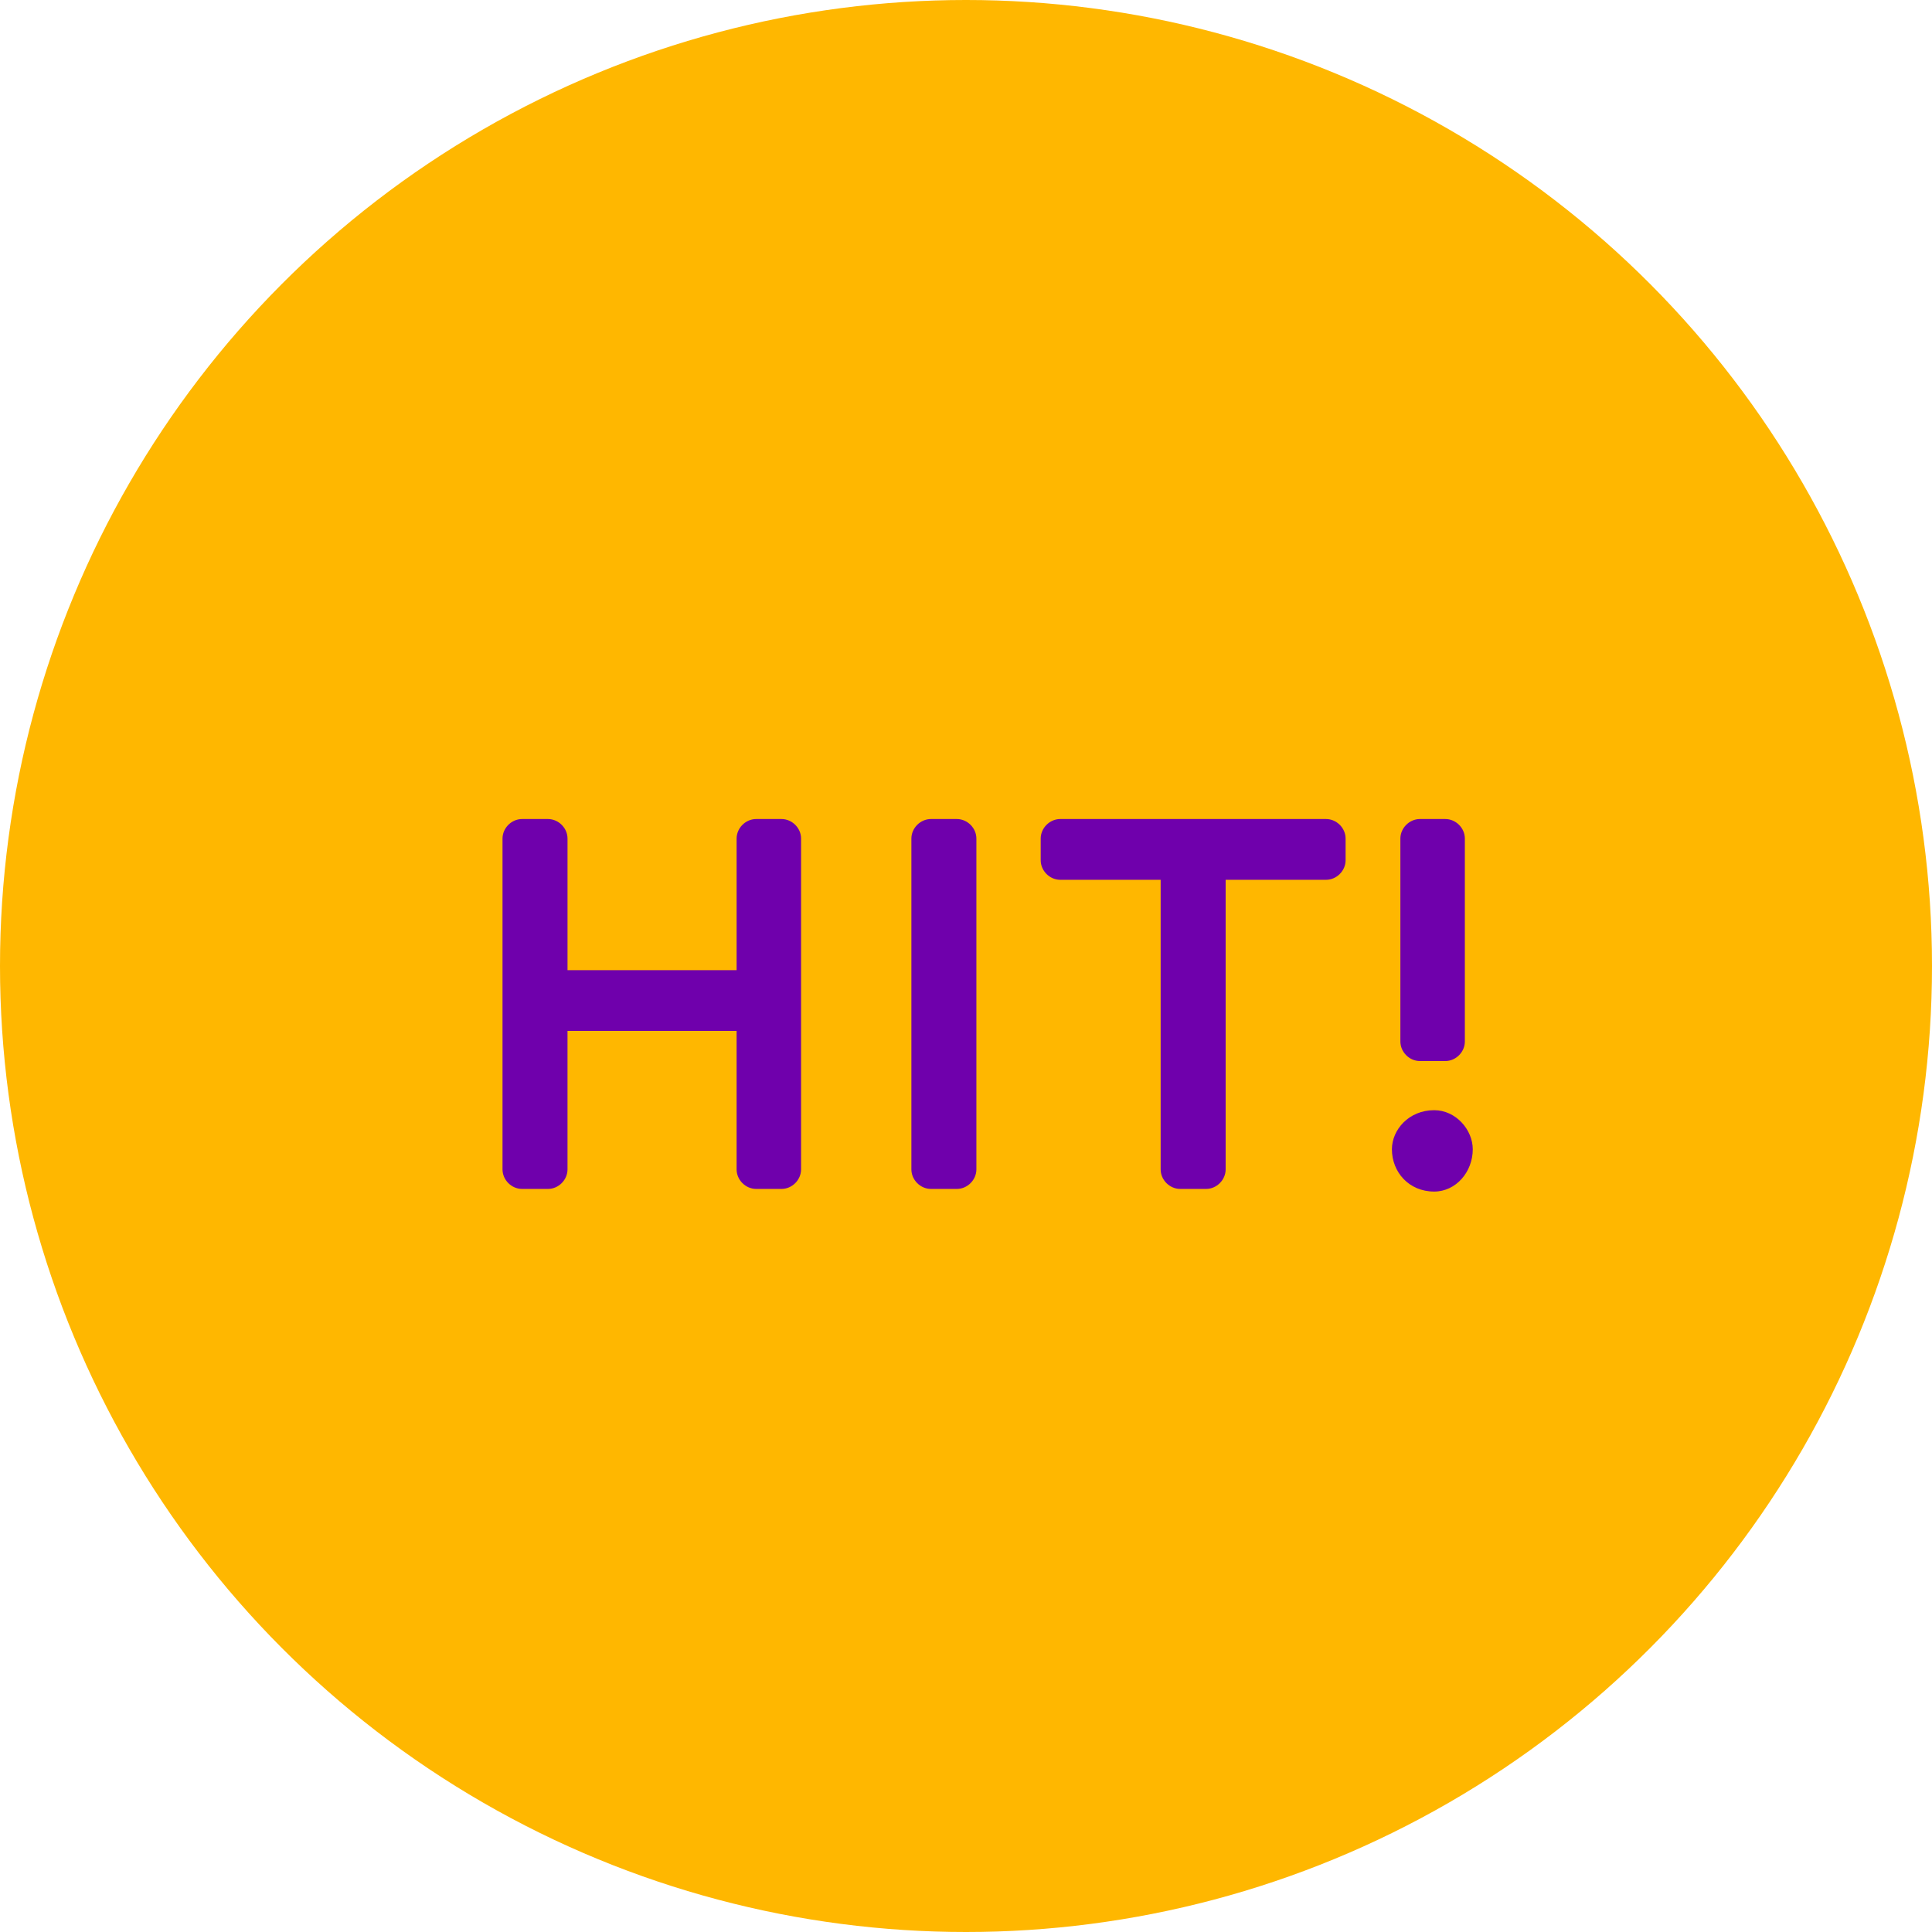 <svg width="117" height="117" viewBox="0 0 117 117" fill="none" xmlns="http://www.w3.org/2000/svg"><circle cx="58.5" cy="58.5" r="58.5" fill="#FFB700"/><path d="M48.512 50.784v20.032c0 .64-.544 1.184-1.184 1.184h-1.536c-.64 0-1.184-.544-1.184-1.184v-8.384h-10.24v8.384c0 .64-.544 1.184-1.184 1.184h-1.568c-.64 0-1.184-.544-1.184-1.184V50.784c0-.64.544-1.184 1.184-1.184h1.568c.64 0 1.184.544 1.184 1.184v7.968h10.24v-7.968c0-.64.544-1.184 1.184-1.184h1.536c.64 0 1.184.544 1.184 1.184zm10.617 0v20.032c0 .64-.544 1.184-1.184 1.184h-1.568c-.64 0-1.184-.544-1.184-1.184V50.784c0-.64.544-1.184 1.184-1.184h1.568c.64 0 1.184.544 1.184 1.184zM73.04 72h-1.568c-.64 0-1.184-.544-1.184-1.184V53.28h-6.08c-.64 0-1.184-.544-1.184-1.184v-1.312c0-.64.544-1.184 1.184-1.184h16.096c.64 0 1.184.544 1.184 1.184v1.312c0 .64-.544 1.184-1.184 1.184h-6.08v17.536c0 .64-.544 1.184-1.184 1.184zm15.67-21.216v12.288c0 .64-.544 1.184-1.184 1.184H85.99c-.64 0-1.184-.544-1.184-1.184V50.784c0-.64.544-1.184 1.184-1.184h1.536c.64 0 1.184.544 1.184 1.184zM84.293 69.6c0-1.184 1.024-2.368 2.56-2.368 1.312 0 2.336 1.184 2.336 2.368 0 1.376-1.024 2.56-2.336 2.56-1.536 0-2.56-1.184-2.56-2.56z" fill="#6F00AC"/></svg>
